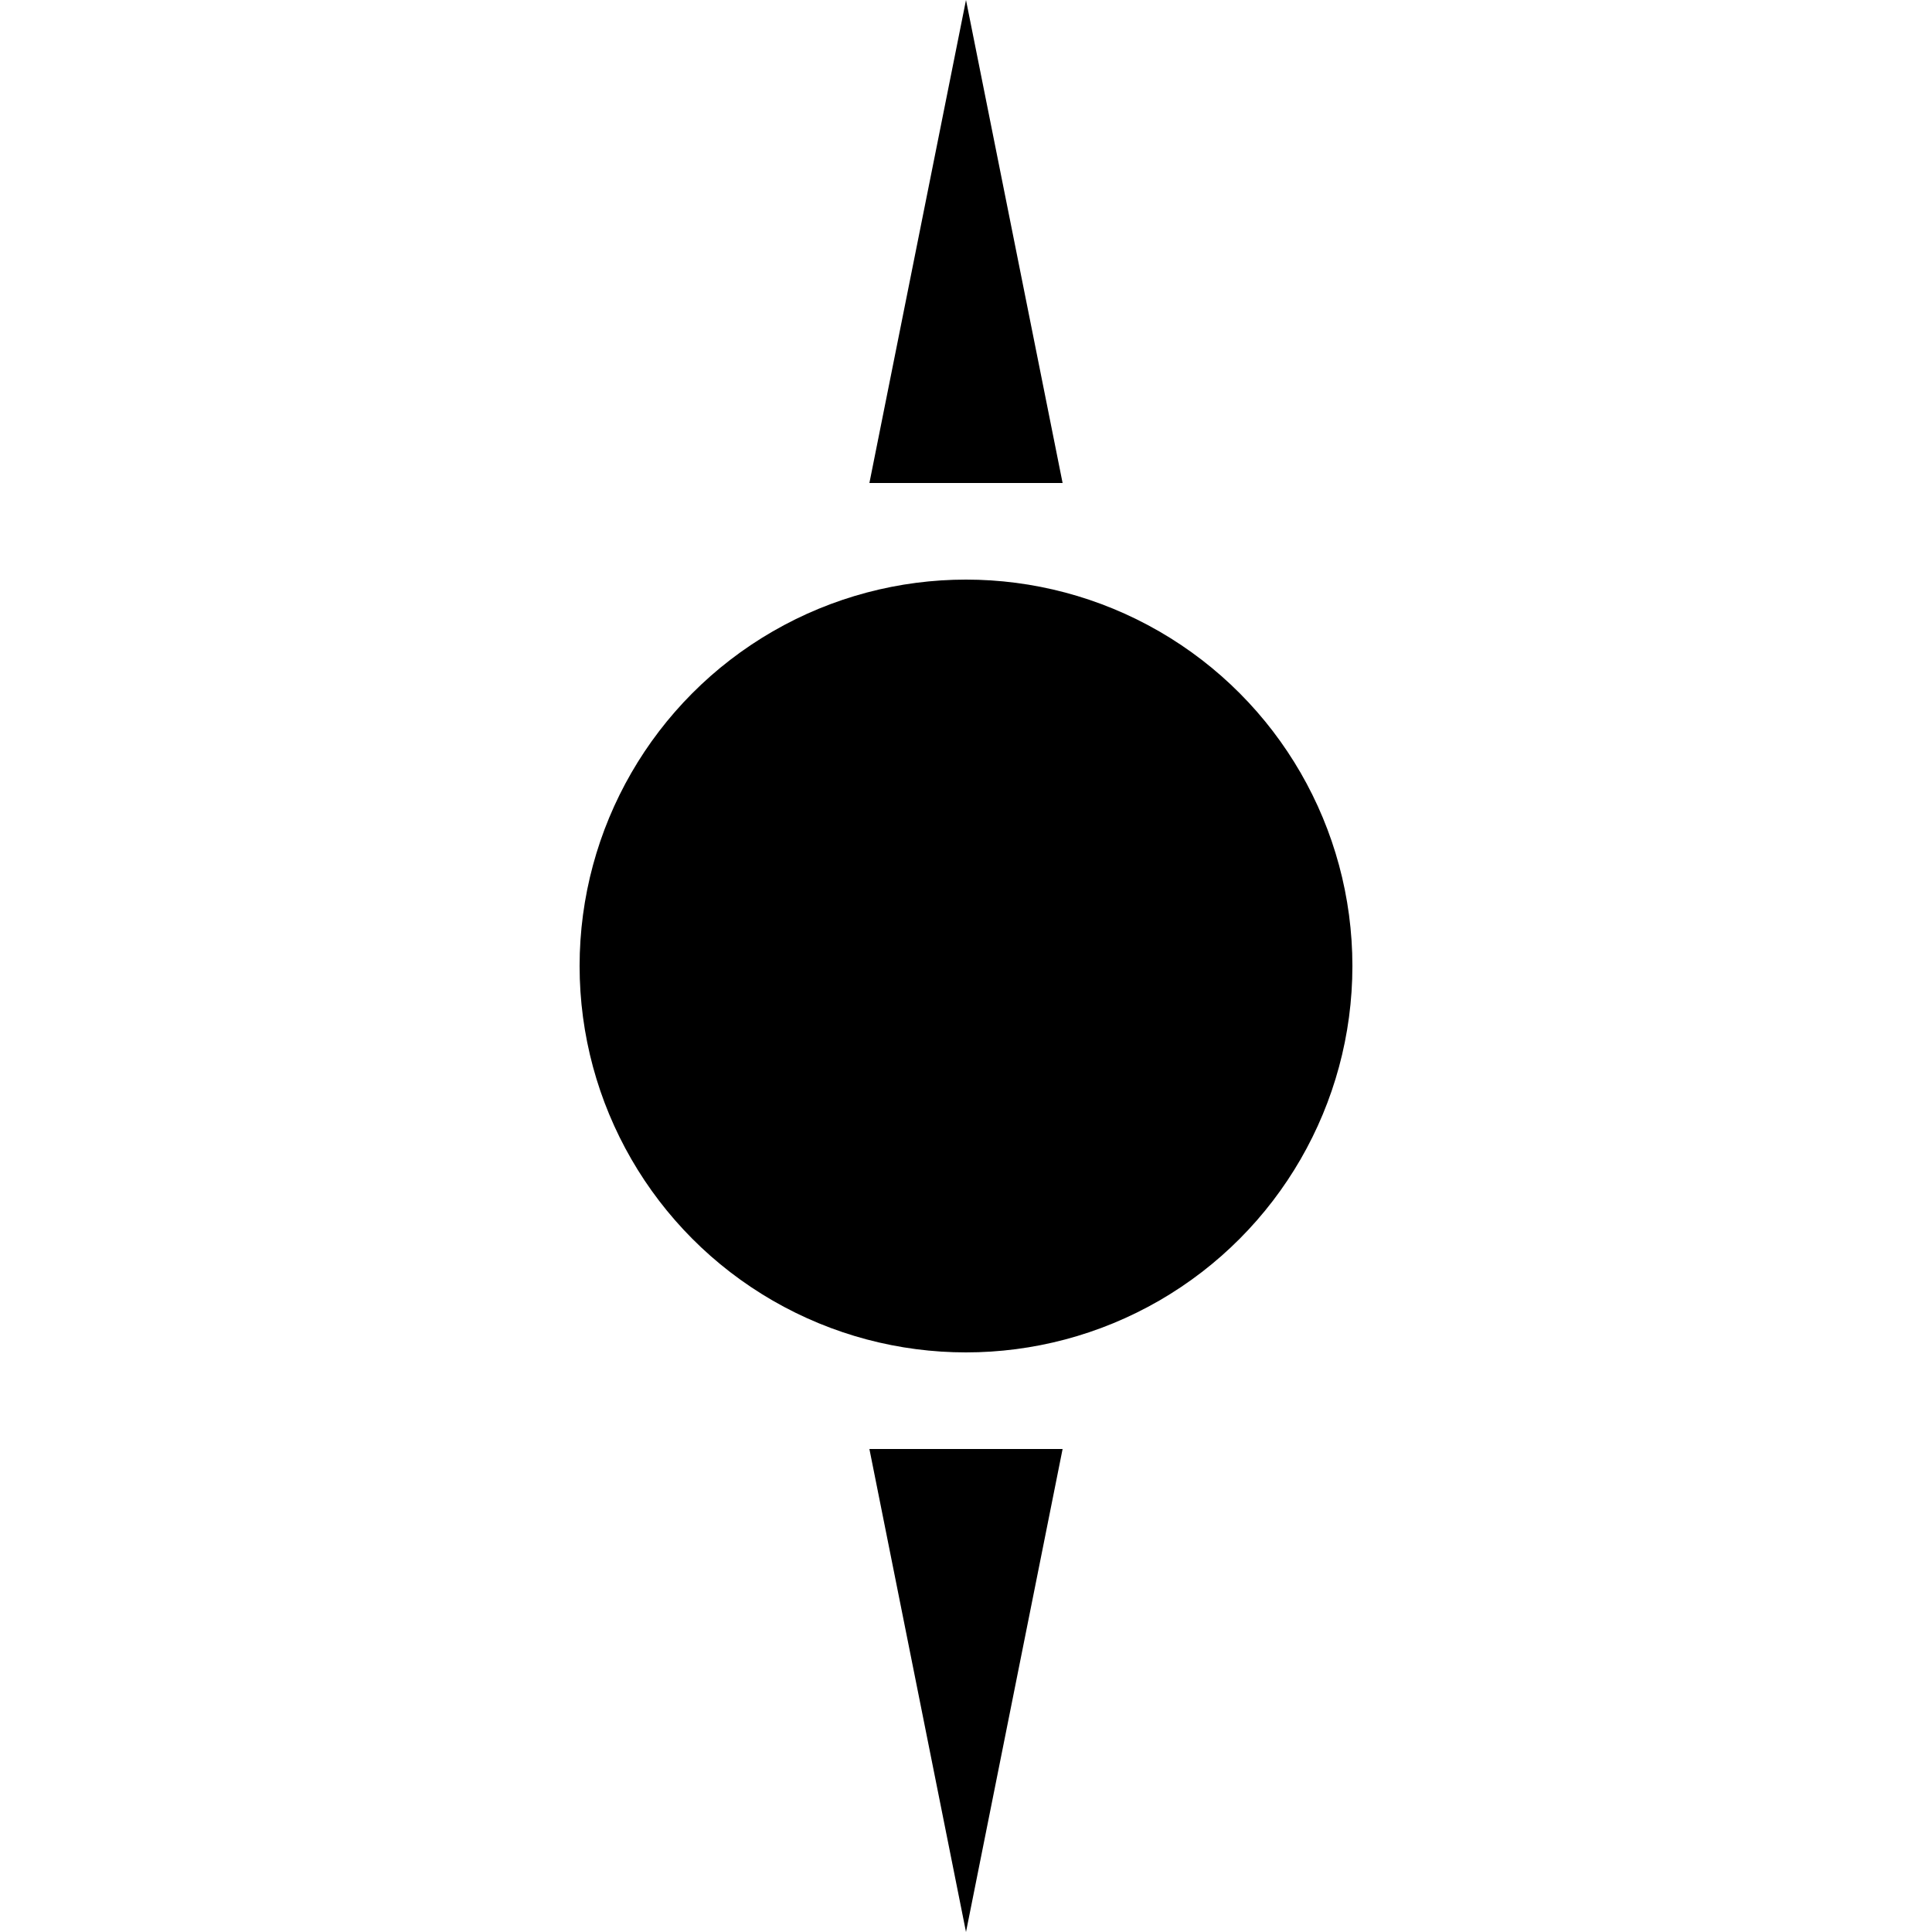 <?xml version="1.0" standalone="no"?>
<!DOCTYPE svg PUBLIC "-//W3C//DTD SVG 1.1//EN" "http://www.w3.org/Graphics/SVG/1.1/DTD/svg11.dtd">
<svg viewBox="0 0 100 100" version="1.1" xmlns="http://www.w3.org/2000/svg" fill="#black" stroke-linecap="round">
	<circle cx="50" cy="50" r="20"/>
	<path id="ray" d="M 50,0 L 45,25 L 55,25 z"/>
	<use href="#ray" transform="rotate(180 50 50)"/>
</svg>
